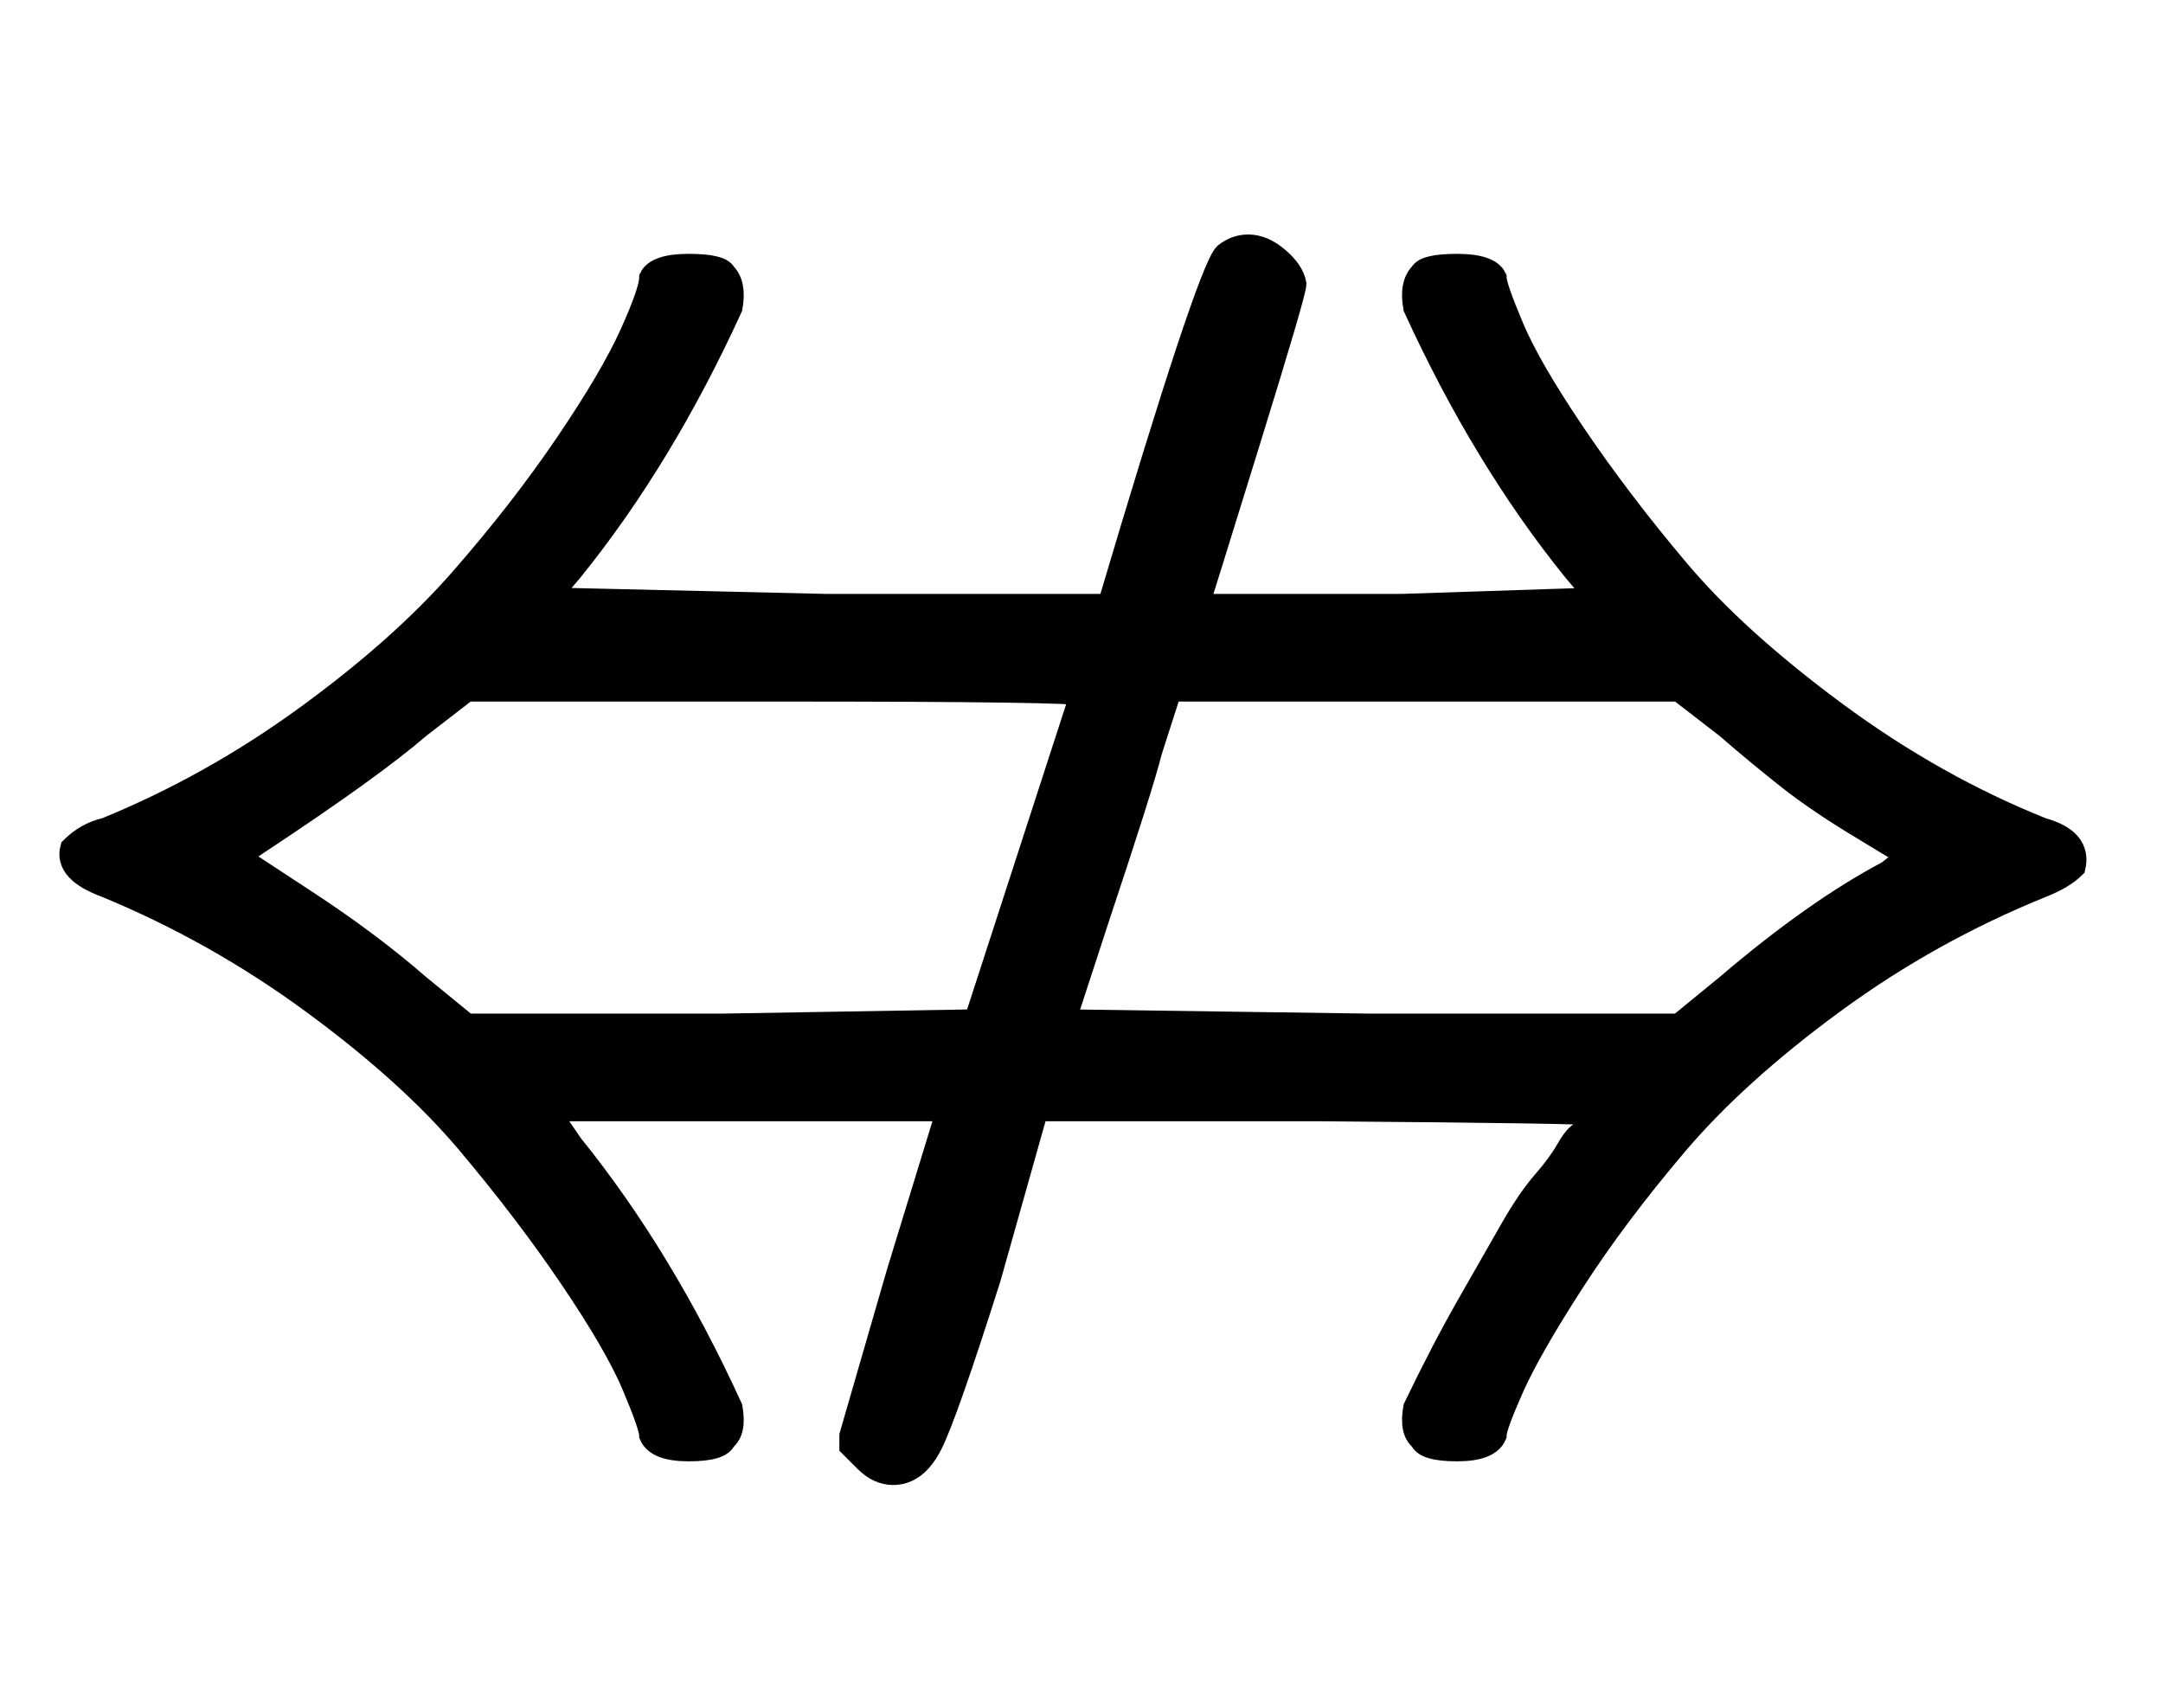 <?xml version="1.0" standalone="no"?>
<svg xmlns:xlink="http://www.w3.org/1999/xlink" style="vertical-align:-.338ex" width="2.334ex" height="1.843ex" viewBox="0 -647.8 1005 793.3" xmlns="http://www.w3.org/2000/svg">
    <title id="MathJax-SVG-1-Title">
        Equation
    </title>
    <desc id="MathJax-SVG-1-Desc">
        left right double arrow with stroke
    </desc>
    <defs>
        <path stroke-width="10" id="E1-MJAMS-21CE" d="M395-24v5l22 76 23 75H255l11-16q42-52 74-122 2-11-3-15-2-5-17-5t-18 7q0 4-8 23t-29 50-48 63-72 65-96 54q-19 7-16 18 7 7 16 9 49 20 93 52t72 64 49 63 30 51 9 26q3 6 18 6t17-4q5-5 3-16-32-70-74-122l-11-13 129-3h131q46 155 54 163 5 4 11 4 7 0 14-6t8-12q0-4-22-75t-23-74h94l91 3-11 13q-42 52-74 122-2 11 3 16 2 4 17 4t18-6q0-4 8-23t29-50 48-63 73-66 96-54q18-5 15-18-5-5-15-9-52-21-97-54t-73-66-48-64-28-49-8-22q-3-7-18-7t-17 5q-5 4-3 15 13 27 25 48t20 35 15 22 11 15 7 8 4 4 1 4-127 2H482l-22-78q-20-63-27-77t-18-14q-7 0-13 6zm107 349q0 2-142 2H217l-22-17q-22-19-75-54l-9-6q3-2 32-21t52-39l22-18h118l118 2 49 151zm384-75q-1 1-21 13t-34 23-29 24l-22 17H544l-9-28q-4-16-24-76l-16-49 142-2h143l22 18q41 35 75 53l9 7z"/>
    </defs>
    <g stroke="currentColor" fill="currentColor" stroke-width="0" transform="matrix(1 0 0 -1 0 0)">
        <use xlink:href="#E1-MJAMS-21CE"/>
    </g>
</svg>
